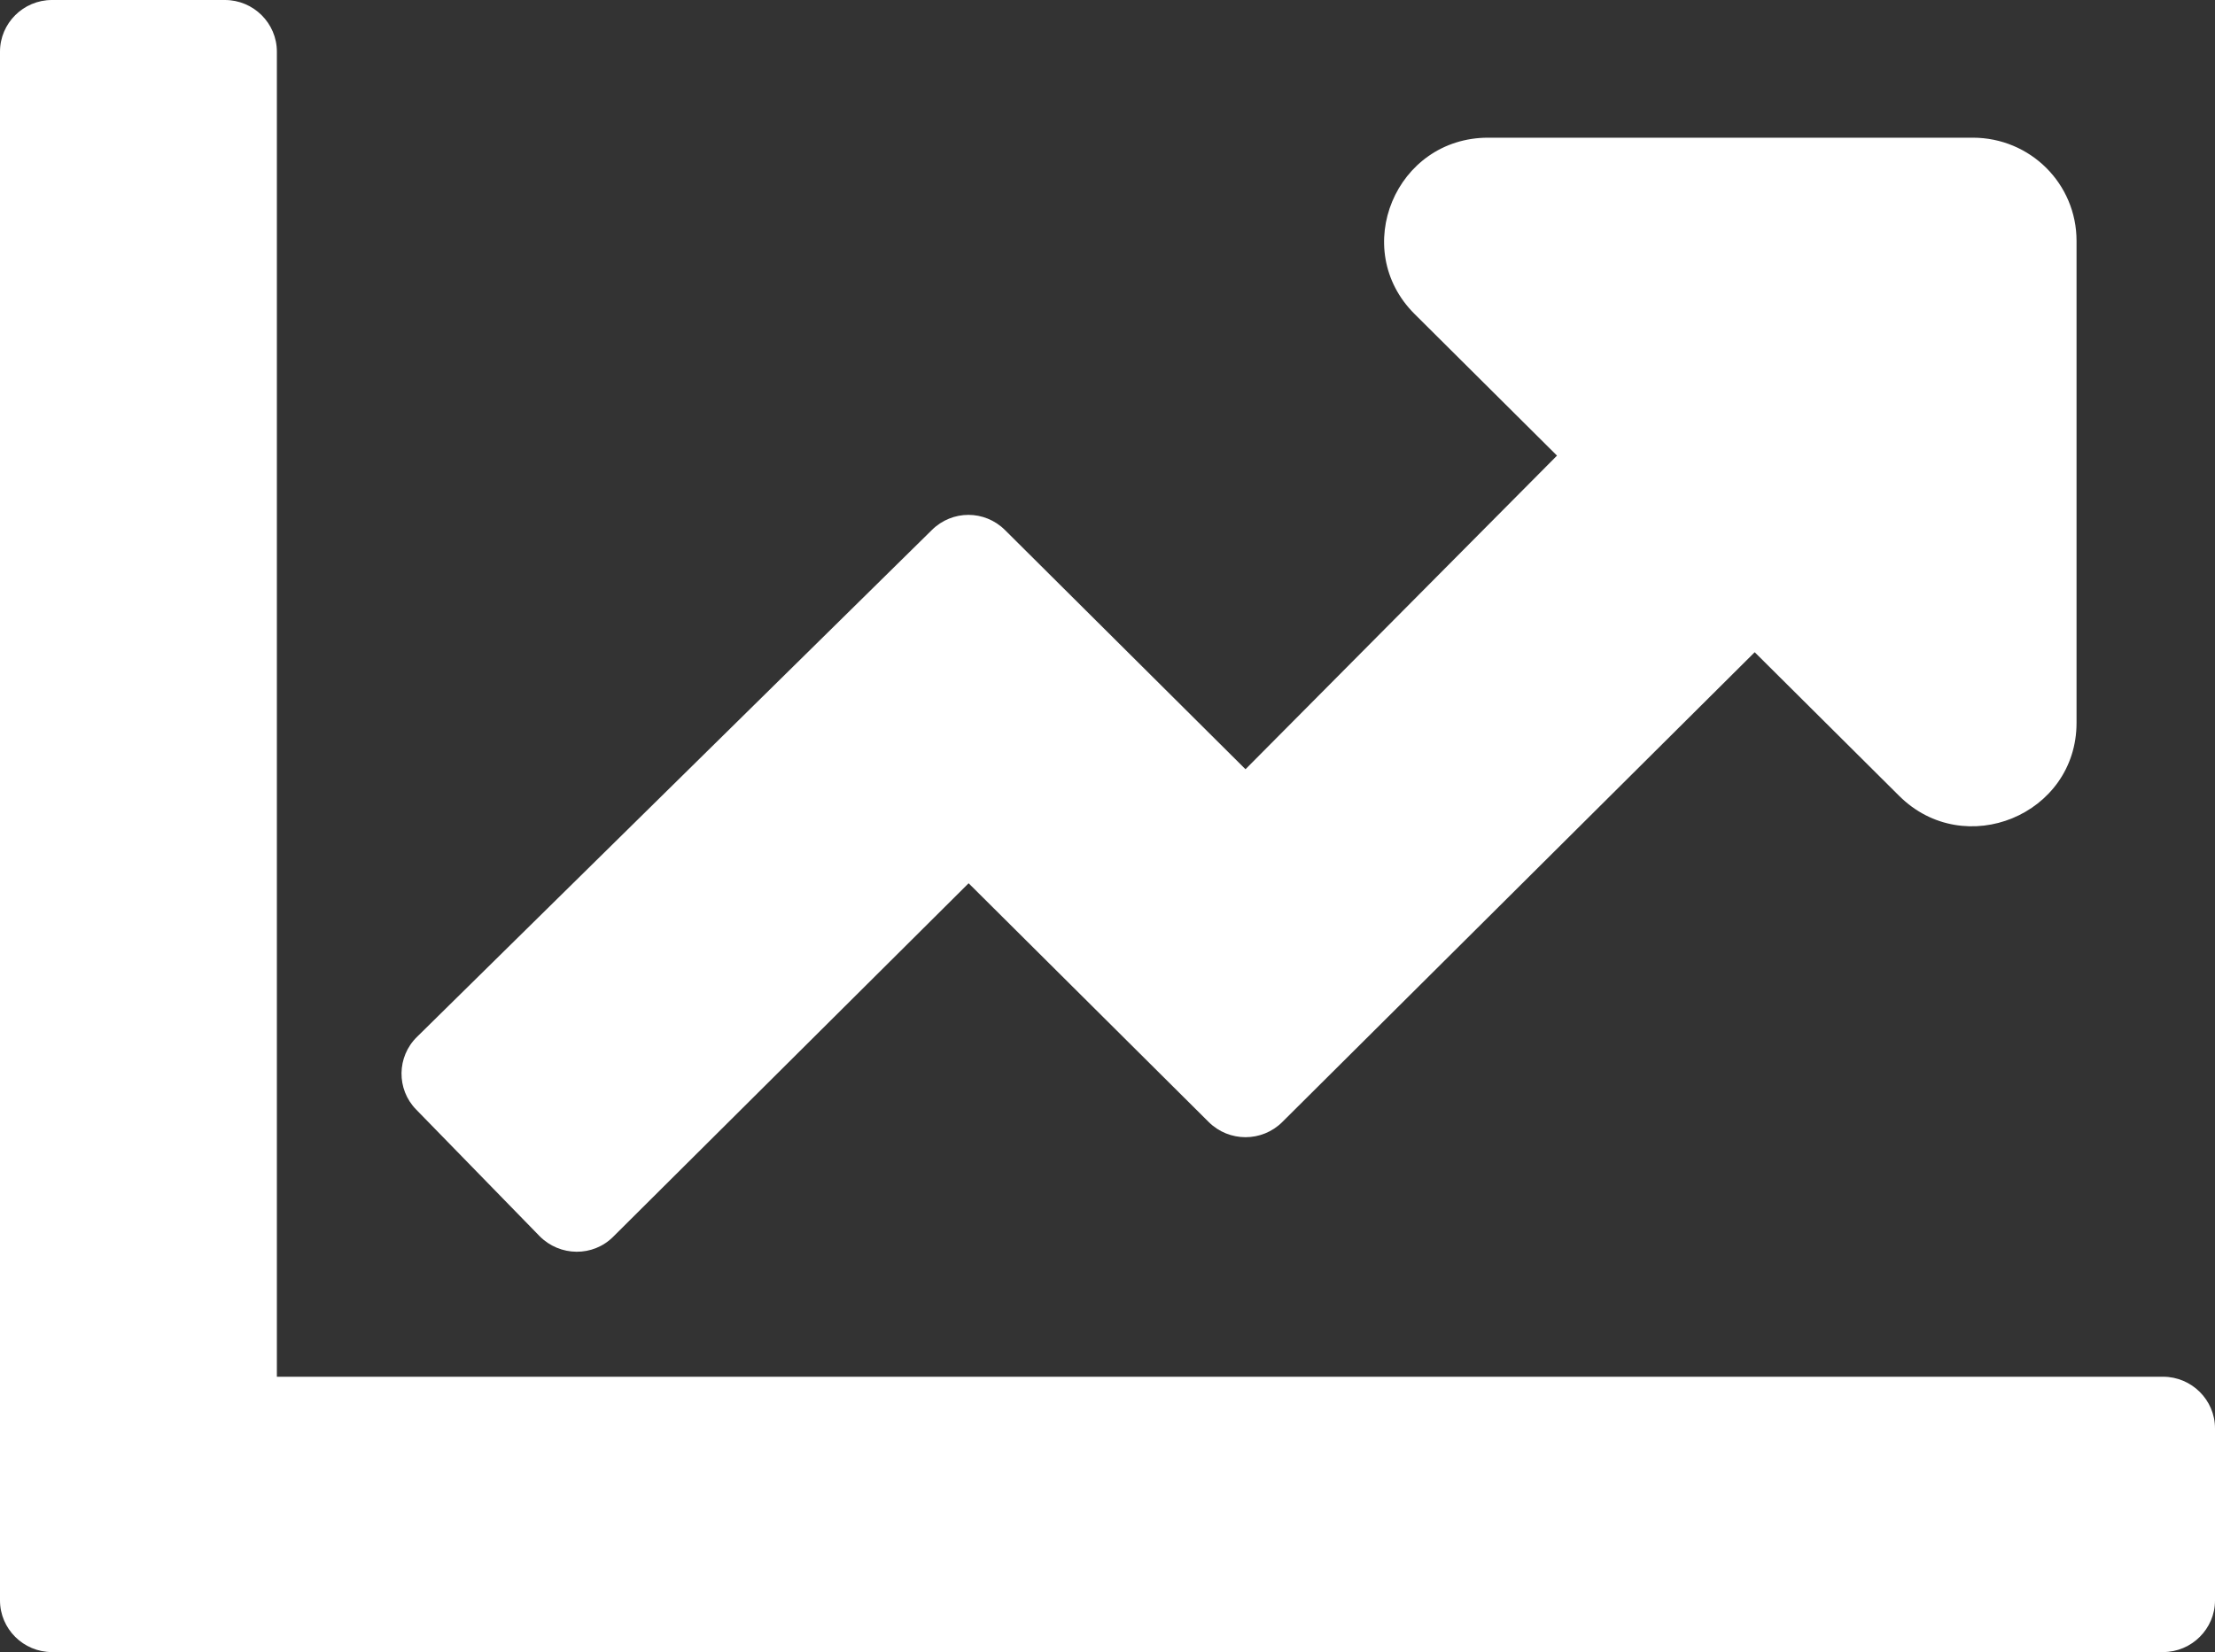 <?xml version="1.0" encoding="UTF-8"?>
<svg width="63px" height="47px" viewBox="0 0 63 47" version="1.1" xmlns="http://www.w3.org/2000/svg" xmlns:xlink="http://www.w3.org/1999/xlink">
    <rect x="0" y="0" width="63" height="47" fill="#333333" stroke="none"/>
    <!-- Generator: Sketch 49.2 (51160) - http://www.bohemiancoding.com/sketch -->
    <title>chart-line</title>
    <desc>Created with Sketch.</desc>
    <defs></defs>
    <g id="Page-1" stroke="none" stroke-width="1" fill="none" fill-rule="evenodd">
        <g id="v3" transform="translate(-267, -6118)" fill="#FFFFFF" fill-rule="nonzero">
            <g id="OUR-REPORTS-CONSIDER" transform="translate(0, 5820)">
                <g id="chart-line" transform="translate(267, 298)">
                    <path d="M61.523,39.167 C62.336,39.167 63,39.828 63,40.635 L63,45.531 C63,46.339 62.336,47 61.523,47 L1.477,47 C0.664,47 0,46.339 0,45.531 L0,1.469 C0,0.661 0.664,0 1.477,0 L6.398,0 C7.211,0 7.875,0.661 7.875,1.469 L7.875,39.167 L61.523,39.167 Z M56.109,3.917 L42.328,3.917 C39.695,3.917 38.378,7.087 40.236,8.935 L44.285,12.962 L35.425,21.884 L28.584,15.079 C28.005,14.504 27.083,14.504 26.504,15.079 L11.862,29.497 C11.283,30.06 11.271,30.991 11.837,31.566 L15.344,35.164 C15.922,35.752 16.87,35.764 17.448,35.177 L27.55,25.128 L34.379,31.921 C34.958,32.496 35.893,32.496 36.471,31.921 L49.908,18.555 L54.018,22.643 C55.876,24.491 59.062,23.182 59.062,20.562 L59.062,6.854 C59.062,5.226 57.746,3.917 56.109,3.917 Z" id="Shape"></path>
                </g>
            </g>
        </g>
    </g>
</svg>